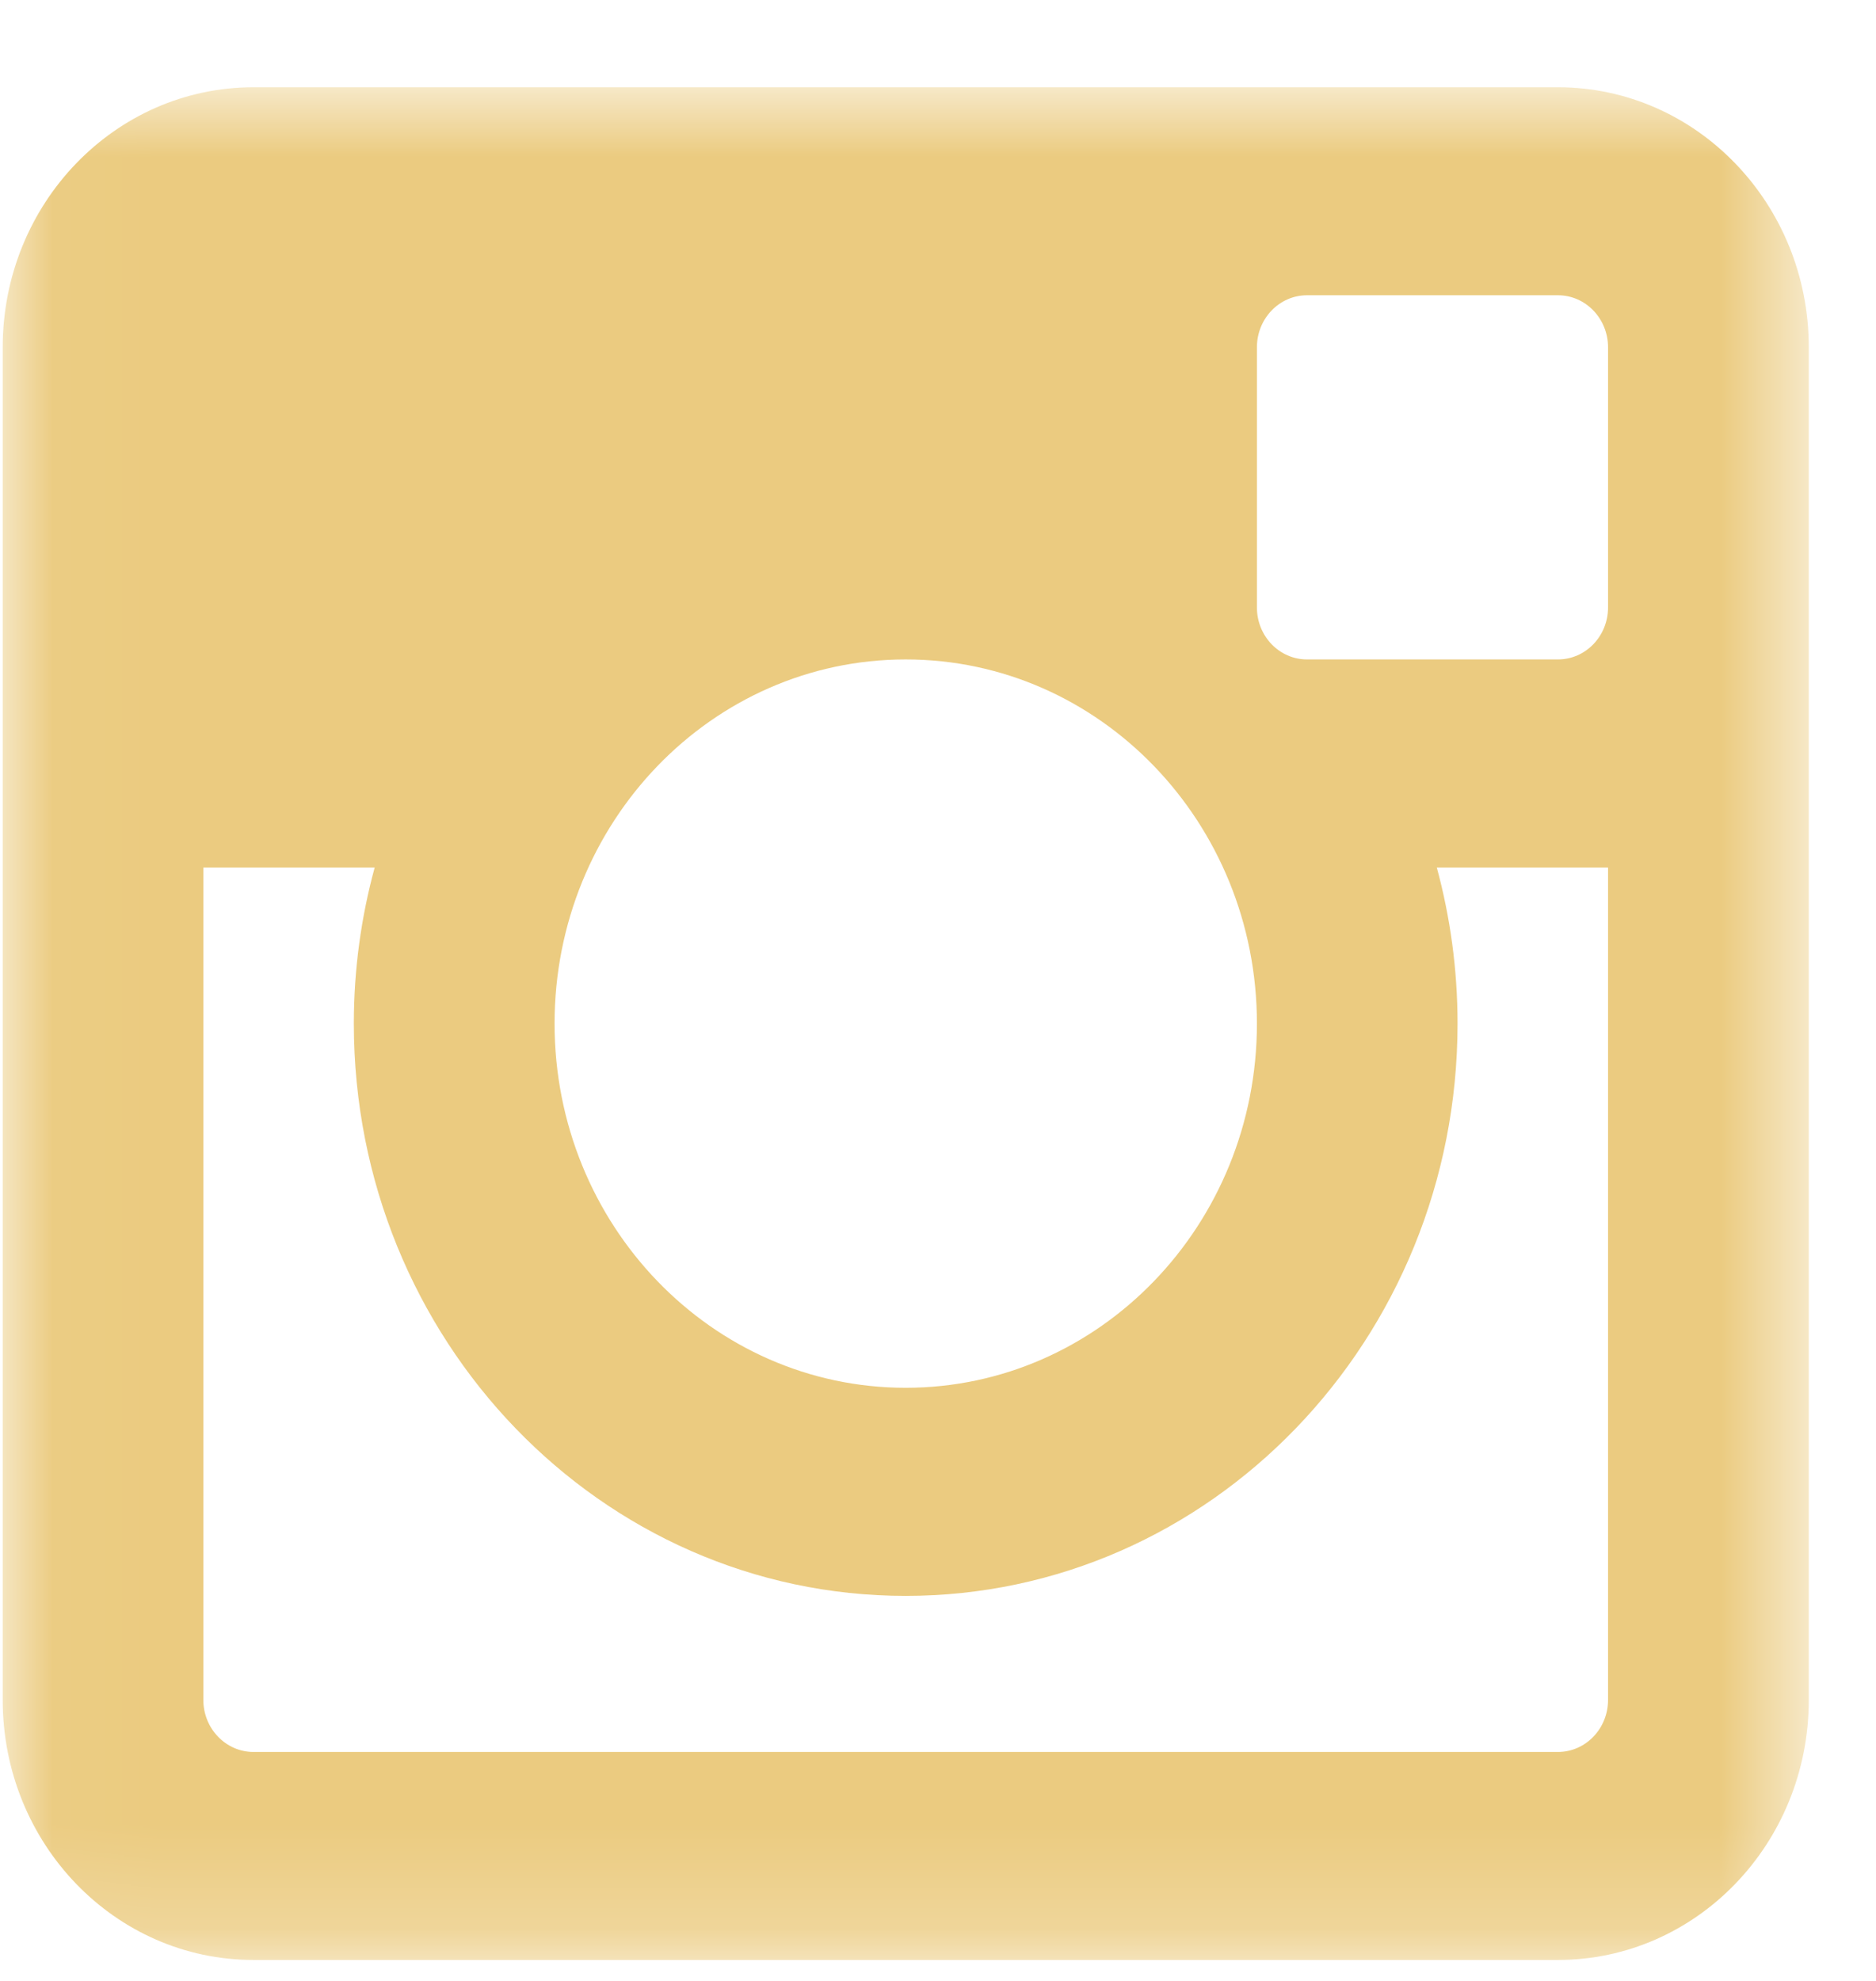 <svg width="18" height="19" viewBox="0 0 18 19" fill="none" xmlns="http://www.w3.org/2000/svg">
<mask id="mask0" mask-type="alpha" maskUnits="userSpaceOnUse" x="0" y="0" width="18" height="19">
<path fill-rule="evenodd" clip-rule="evenodd" d="M0.026 18.796H17.355V0.837H0.026V18.796V18.796Z" fill="white"/>
</mask>
<g mask="url(#mask0)">
<path fill-rule="evenodd" clip-rule="evenodd" d="M15.429 5.826C15.429 6.102 15.214 6.325 14.948 6.325H12.541C12.275 6.325 12.06 6.102 12.06 5.826V3.331C12.06 3.056 12.275 2.832 12.541 2.832H14.948C15.214 2.832 15.429 3.056 15.429 3.331V5.826V5.826ZM15.429 16.305C15.429 16.58 15.214 16.804 14.948 16.804H2.432C2.167 16.804 1.951 16.58 1.951 16.305V8.321H3.595C3.465 8.797 3.395 9.299 3.395 9.818C3.395 12.849 5.766 15.307 8.69 15.307C11.614 15.307 13.985 12.849 13.985 9.818C13.985 9.299 13.915 8.797 13.786 8.321H15.429V16.305V16.305ZM8.69 6.325C10.551 6.325 12.06 7.889 12.06 9.818C12.06 11.747 10.551 13.311 8.69 13.311C6.829 13.311 5.321 11.747 5.321 9.818C5.321 7.889 6.829 6.325 8.69 6.325V6.325ZM14.948 0.837H2.432C1.103 0.837 0.026 1.954 0.026 3.331V16.305C0.026 17.683 1.103 18.799 2.432 18.799H14.948C16.277 18.799 17.355 17.683 17.355 16.305V3.331C17.355 1.954 16.277 0.837 14.948 0.837V0.837Z" fill="#EBCB80"/>
</g>
</svg>
